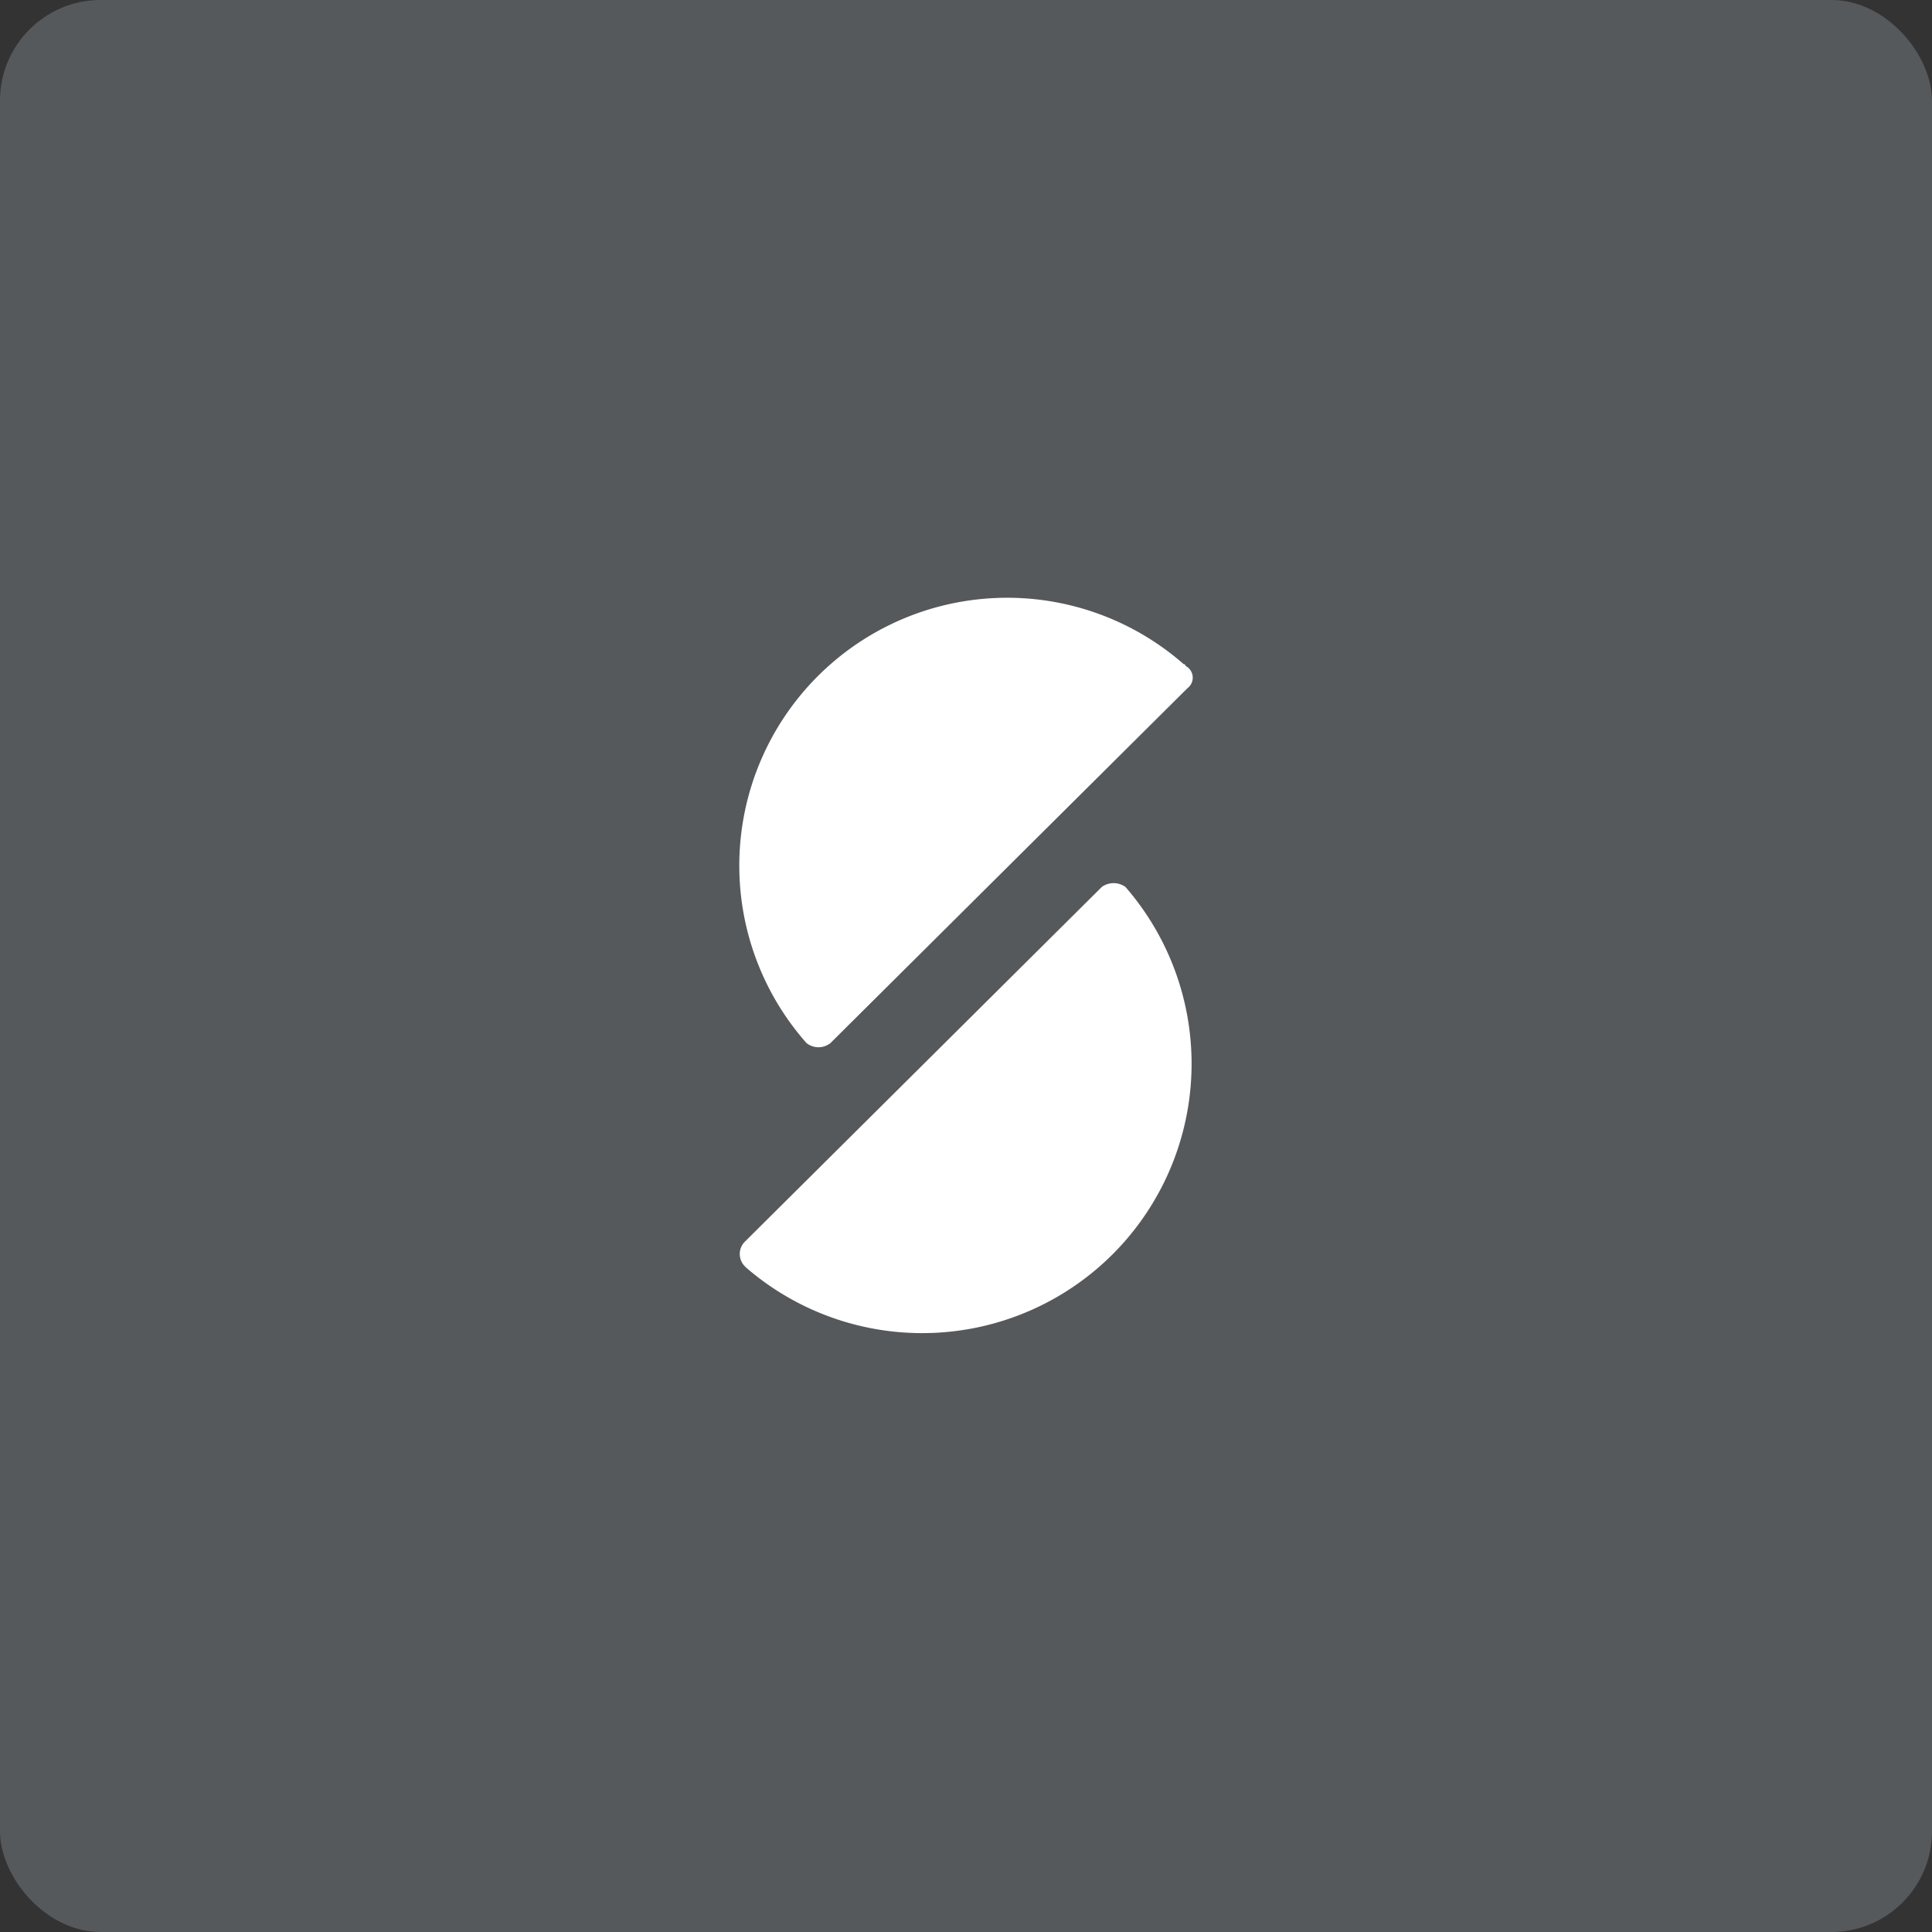 <svg xmlns="http://www.w3.org/2000/svg" viewBox="0 0 192 192">
  <rect x="0" y="0" width="192" height="192" fill="#333333" stroke="none"/>
  <defs>
    <clipPath id="a">
      <rect width="100%" height="100%" fill="none" rx="10" />
    </clipPath>
  </defs>
  <g clip-path="url(#a)">
    <rect width="100%" height="100%" fill="#56595b" />
    <path fill="#fff"
      d="M109.49 88.15 74 123.42a1.73 1.73 0 0 0 0 2.4l.18.18a26.77 26.77 0 0 0 37.67-37.85 2 2 0 0 0-2.36 0ZM82.53 103.66 118 68.4a1.31 1.31 0 0 0-.18-2.22c0-.18-.19-.18-.19-.18a26.62 26.62 0 0 0-37.48 37.66 1.92 1.92 0 0 0 2.38 0Z" />
  </g>
</svg>
